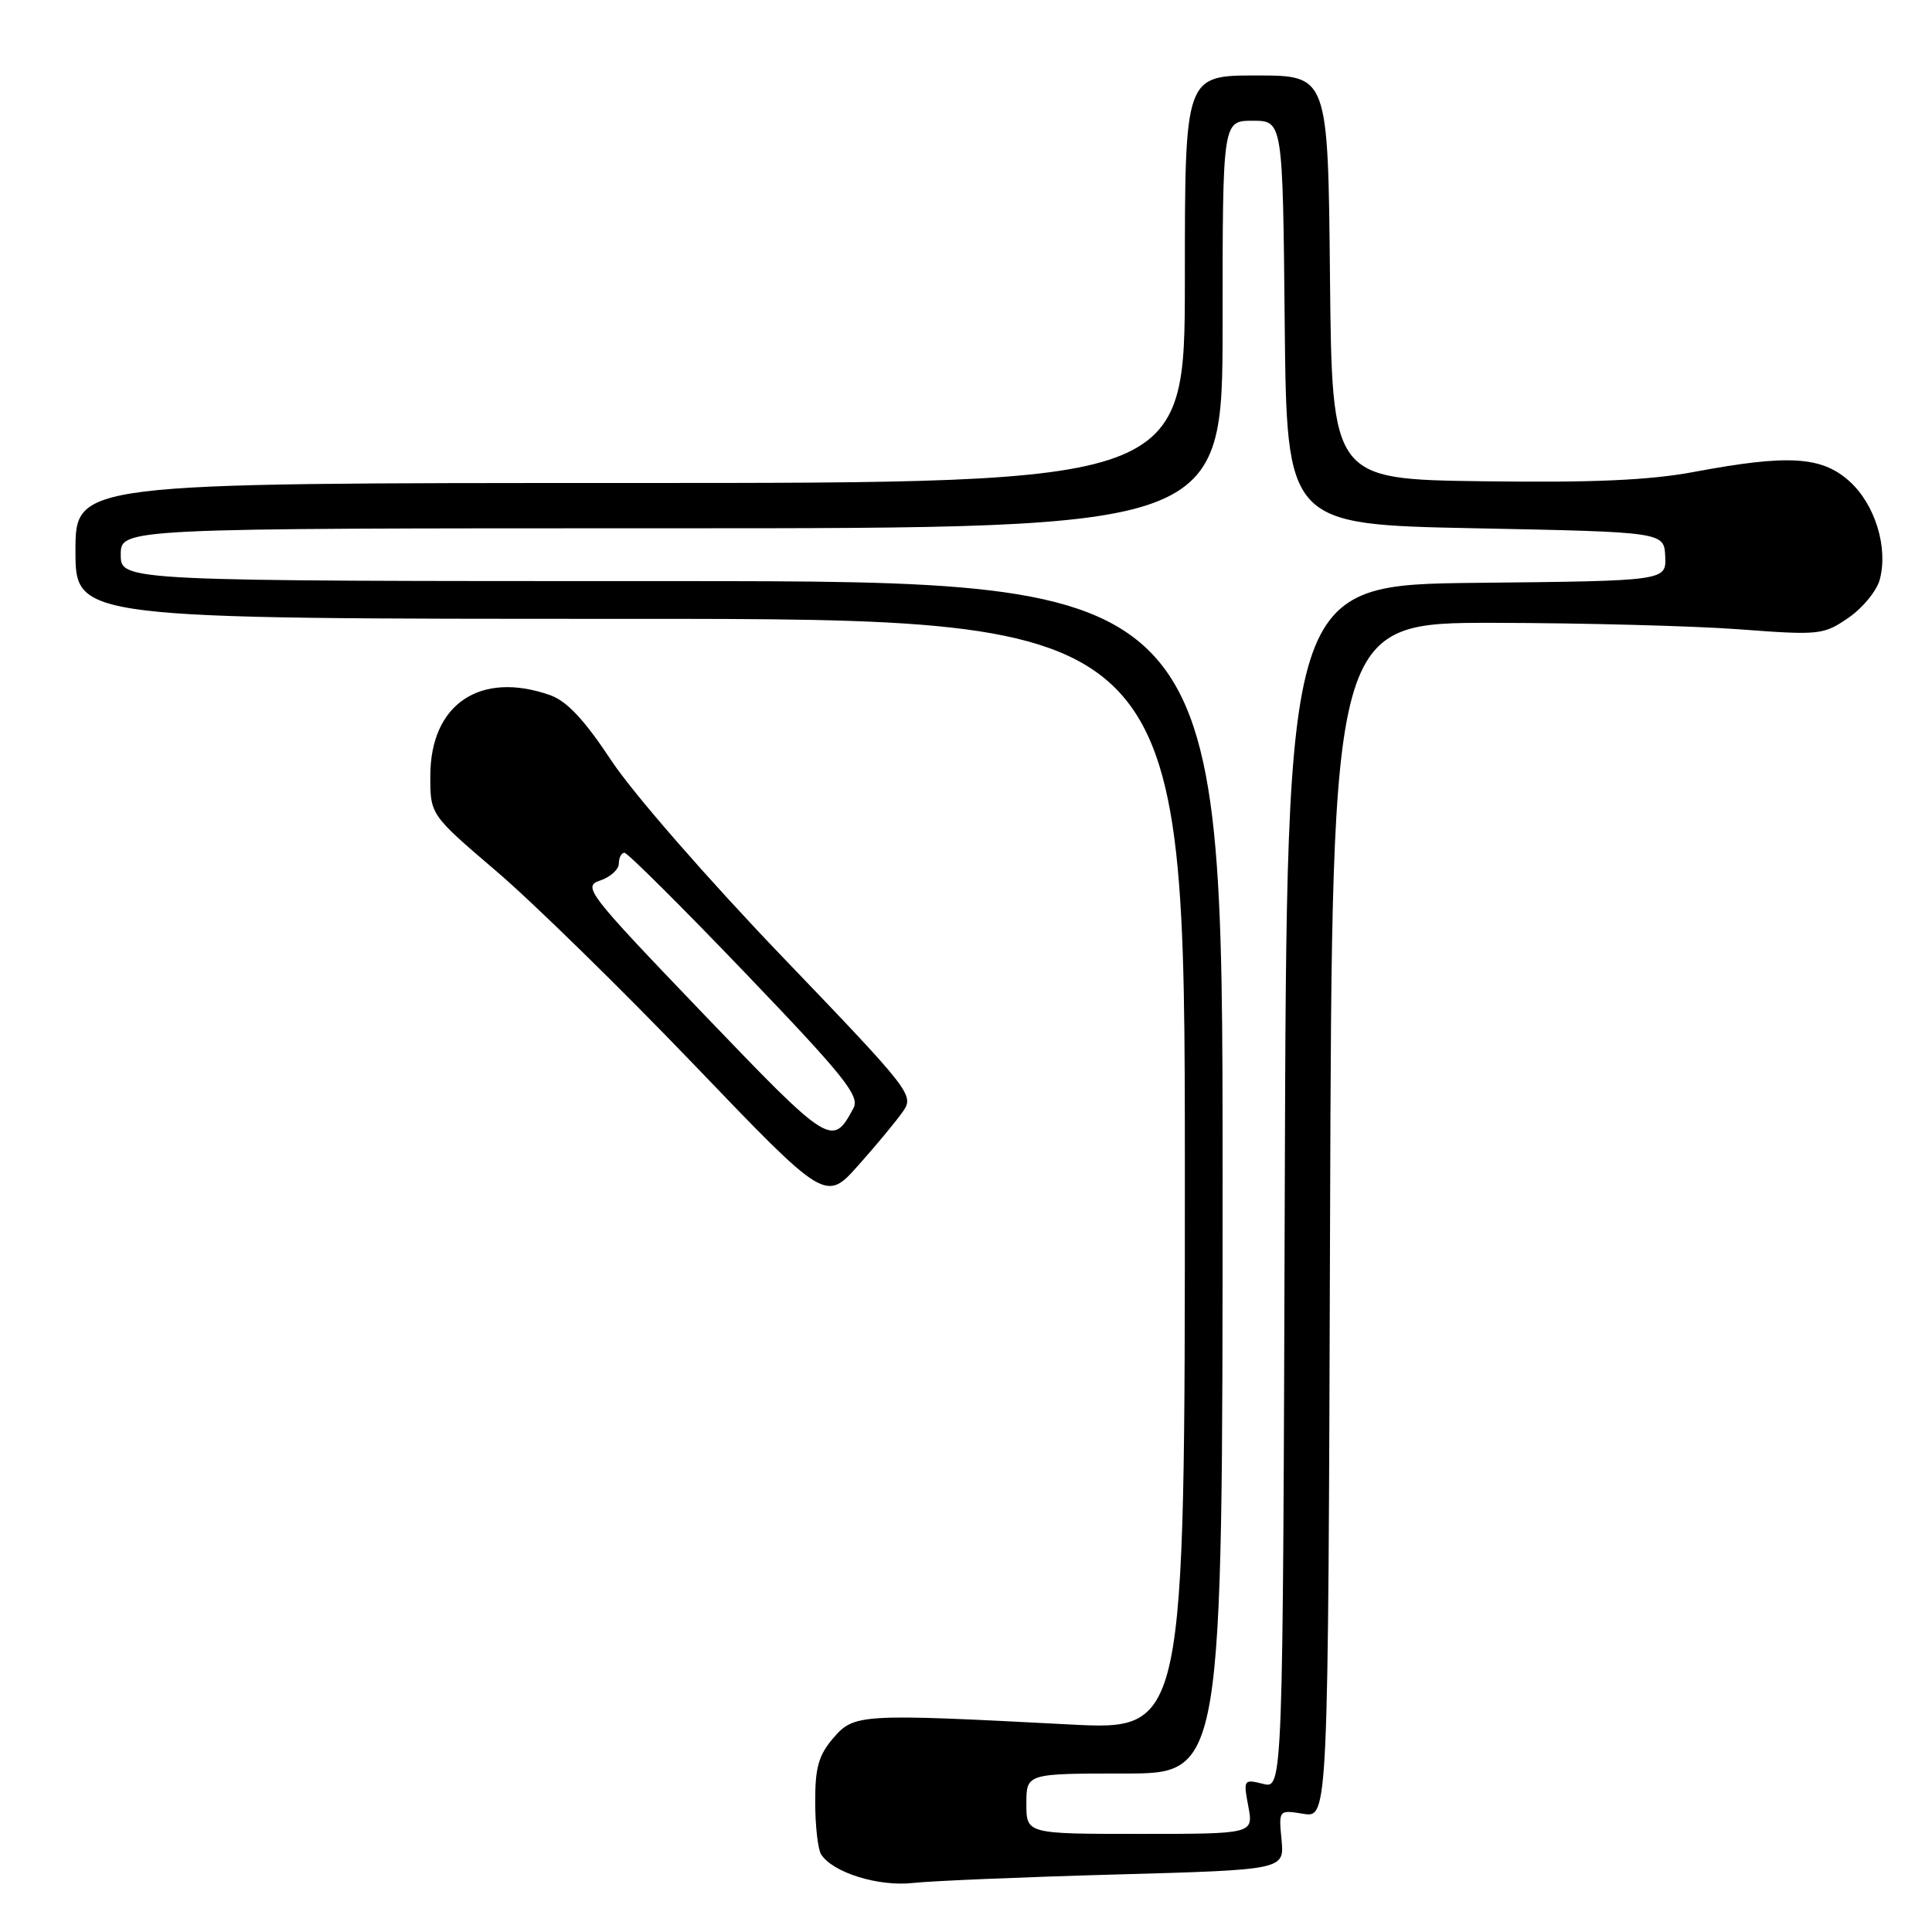 <?xml version="1.0" encoding="UTF-8" standalone="no"?>
<!DOCTYPE svg PUBLIC "-//W3C//DTD SVG 1.1//EN" "http://www.w3.org/Graphics/SVG/1.1/DTD/svg11.dtd" >
<svg xmlns="http://www.w3.org/2000/svg" xmlns:xlink="http://www.w3.org/1999/xlink" version="1.1" viewBox="0 0 256 256">
 <g >
 <path fill="currentColor"
d=" M 147.84 248.38 C 170.19 247.76 170.19 247.76 169.81 243.78 C 169.43 239.81 169.43 239.81 172.71 240.34 C 175.99 240.87 175.99 240.87 176.24 161.69 C 176.50 82.50 176.50 82.50 198.00 82.53 C 209.82 82.55 224.45 82.94 230.50 83.39 C 241.10 84.19 241.62 84.13 244.93 81.86 C 246.82 80.56 248.69 78.28 249.08 76.79 C 250.22 72.53 248.44 66.80 245.04 63.75 C 241.37 60.46 236.93 60.20 224.53 62.52 C 218.58 63.64 211.09 63.97 196.46 63.77 C 176.50 63.50 176.50 63.50 176.23 36.75 C 175.97 10.00 175.97 10.00 166.48 10.00 C 157.00 10.00 157.00 10.00 157.00 37.00 C 157.00 64.00 157.00 64.00 83.50 64.00 C 10.00 64.00 10.00 64.00 10.00 73.00 C 10.00 82.00 10.00 82.00 83.50 82.00 C 157.00 82.00 157.00 82.00 157.00 155.65 C 157.00 229.29 157.00 229.29 141.75 228.50 C 113.97 227.05 113.17 227.09 110.41 230.31 C 108.47 232.57 108.00 234.22 108.02 238.81 C 108.02 241.94 108.38 245.04 108.80 245.71 C 110.34 248.13 116.41 250.02 121.00 249.50 C 123.47 249.23 135.55 248.72 147.84 248.38 Z  M 119.65 147.27 C 121.16 145.11 120.71 144.54 103.66 126.77 C 93.90 116.60 83.87 105.11 81.05 100.84 C 77.39 95.32 75.11 92.88 72.84 92.09 C 63.62 88.88 57.06 93.29 57.02 102.73 C 57.00 107.95 57.00 107.95 65.75 115.42 C 70.56 119.52 82.36 131.07 91.96 141.07 C 109.41 159.27 109.41 159.27 113.76 154.38 C 116.15 151.70 118.80 148.50 119.65 147.27 Z  M 136.00 239.00 C 136.00 235.00 136.00 235.00 149.00 235.00 C 162.00 235.00 162.00 235.00 162.00 156.00 C 162.00 77.00 162.00 77.00 89.00 77.00 C 16.00 77.00 16.00 77.00 16.00 73.50 C 16.00 70.00 16.00 70.00 89.00 70.00 C 162.00 70.00 162.00 70.00 162.00 43.00 C 162.00 16.00 162.00 16.00 165.98 16.00 C 169.97 16.00 169.97 16.00 170.23 42.75 C 170.50 69.50 170.50 69.50 195.50 70.00 C 220.50 70.50 220.50 70.50 220.65 73.73 C 220.79 76.97 220.79 76.97 195.65 77.23 C 170.50 77.50 170.50 77.50 170.24 157.27 C 169.99 237.04 169.99 237.04 167.36 236.37 C 164.79 235.73 164.74 235.81 165.41 239.36 C 166.09 243.00 166.09 243.00 151.05 243.00 C 136.00 243.00 136.00 243.00 136.00 239.00 Z  M 93.14 134.28 C 77.79 118.27 77.17 117.46 79.53 116.67 C 80.89 116.21 82.00 115.20 82.00 114.42 C 82.00 113.64 82.34 113.00 82.75 113.00 C 83.16 113.01 90.38 120.19 98.80 128.98 C 111.81 142.55 113.95 145.22 113.10 146.81 C 110.30 152.05 110.00 151.86 93.14 134.28 Z "/>
</g>
</svg>
